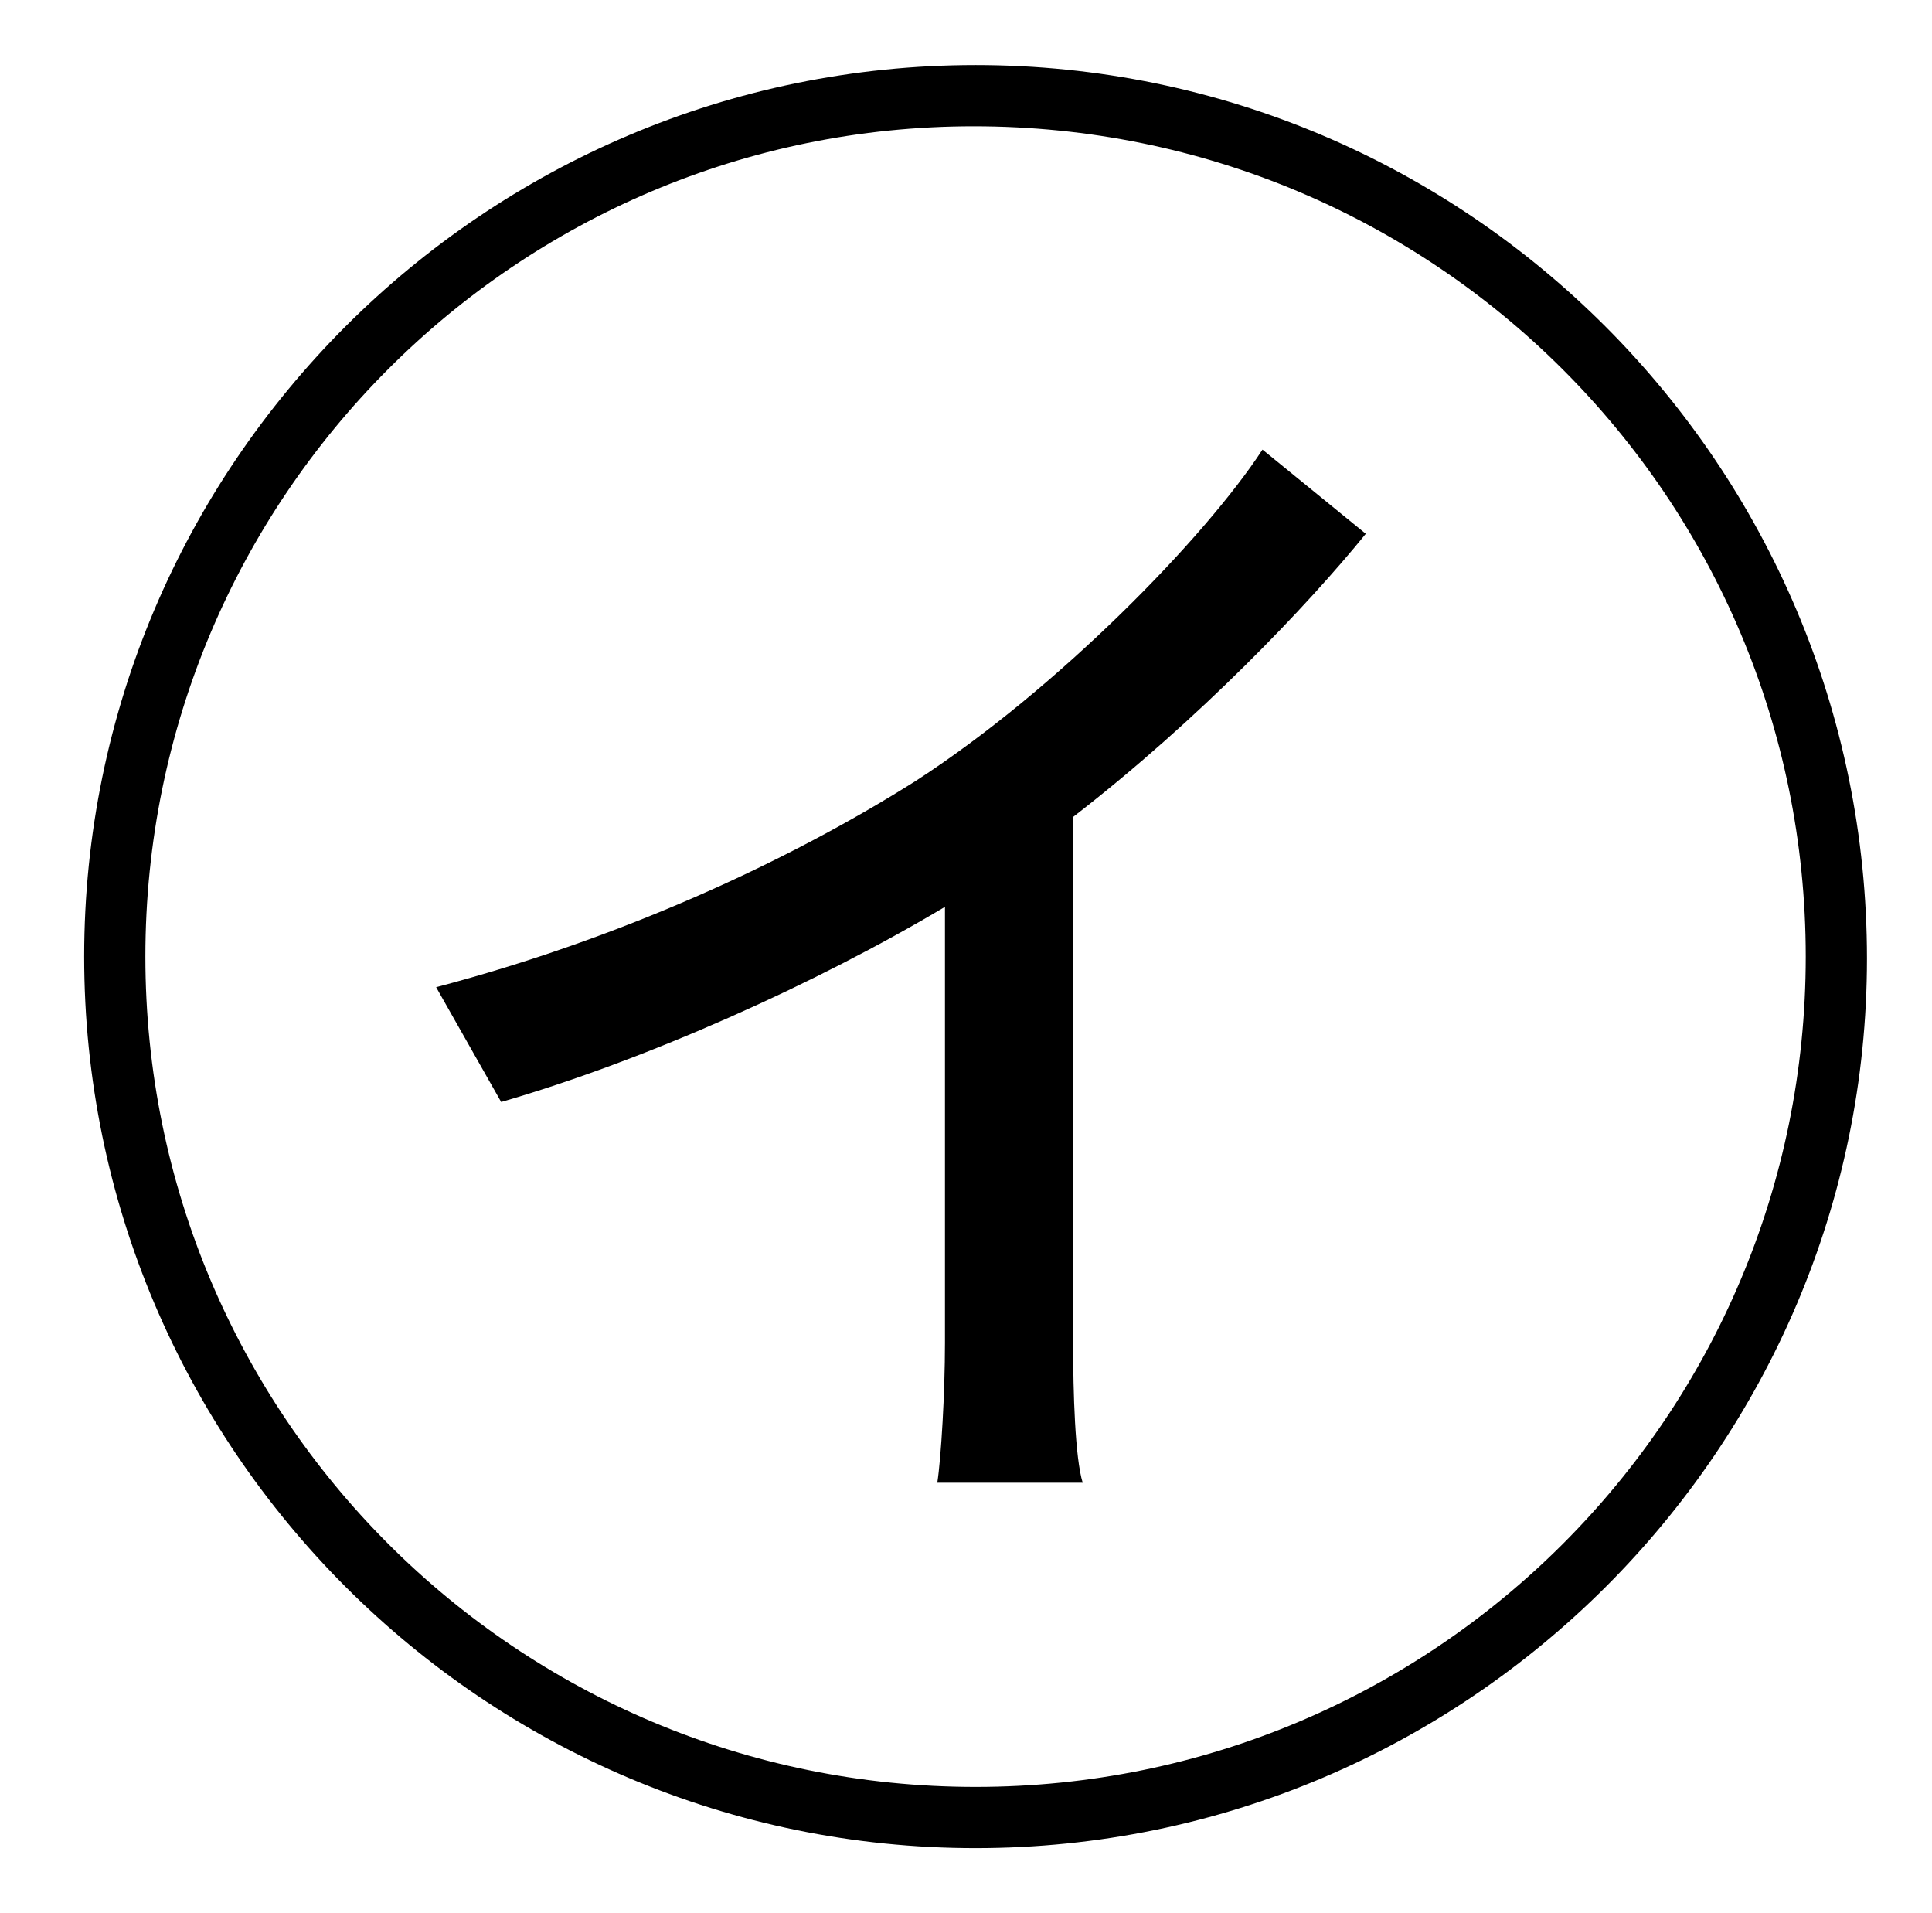 <?xml version="1.0" standalone="no"?>
<!DOCTYPE svg PUBLIC "-//W3C//DTD SVG 1.1//EN" "http://www.w3.org/Graphics/SVG/1.1/DTD/svg11.dtd" >
<svg xmlns="http://www.w3.org/2000/svg" xmlns:xlink="http://www.w3.org/1999/xlink" version="1.1" viewBox="-10 0 1010 1000">
   <path fill="currentColor"
d="M252 576l-34 -60c95 -25 183 -65 251 -108c74 -48 151 -127 181 -173l54 44c-30 37 -87 97 -153 148v275c0 26 1 60 5 73h-76c2 -13 4 -47 4 -73v-228c-67 40 -156 80 -232 102zM500 934c240 0 434 -194 434 -434s-194 -434 -435 -434c-239 0 -433 194 -433 434
s194 434 434 434zM500 34c257 0 466 209 466 467c0 256 -209 465 -466 465s-466 -209 -466 -466s209 -466 466 -466z" />
</svg>
